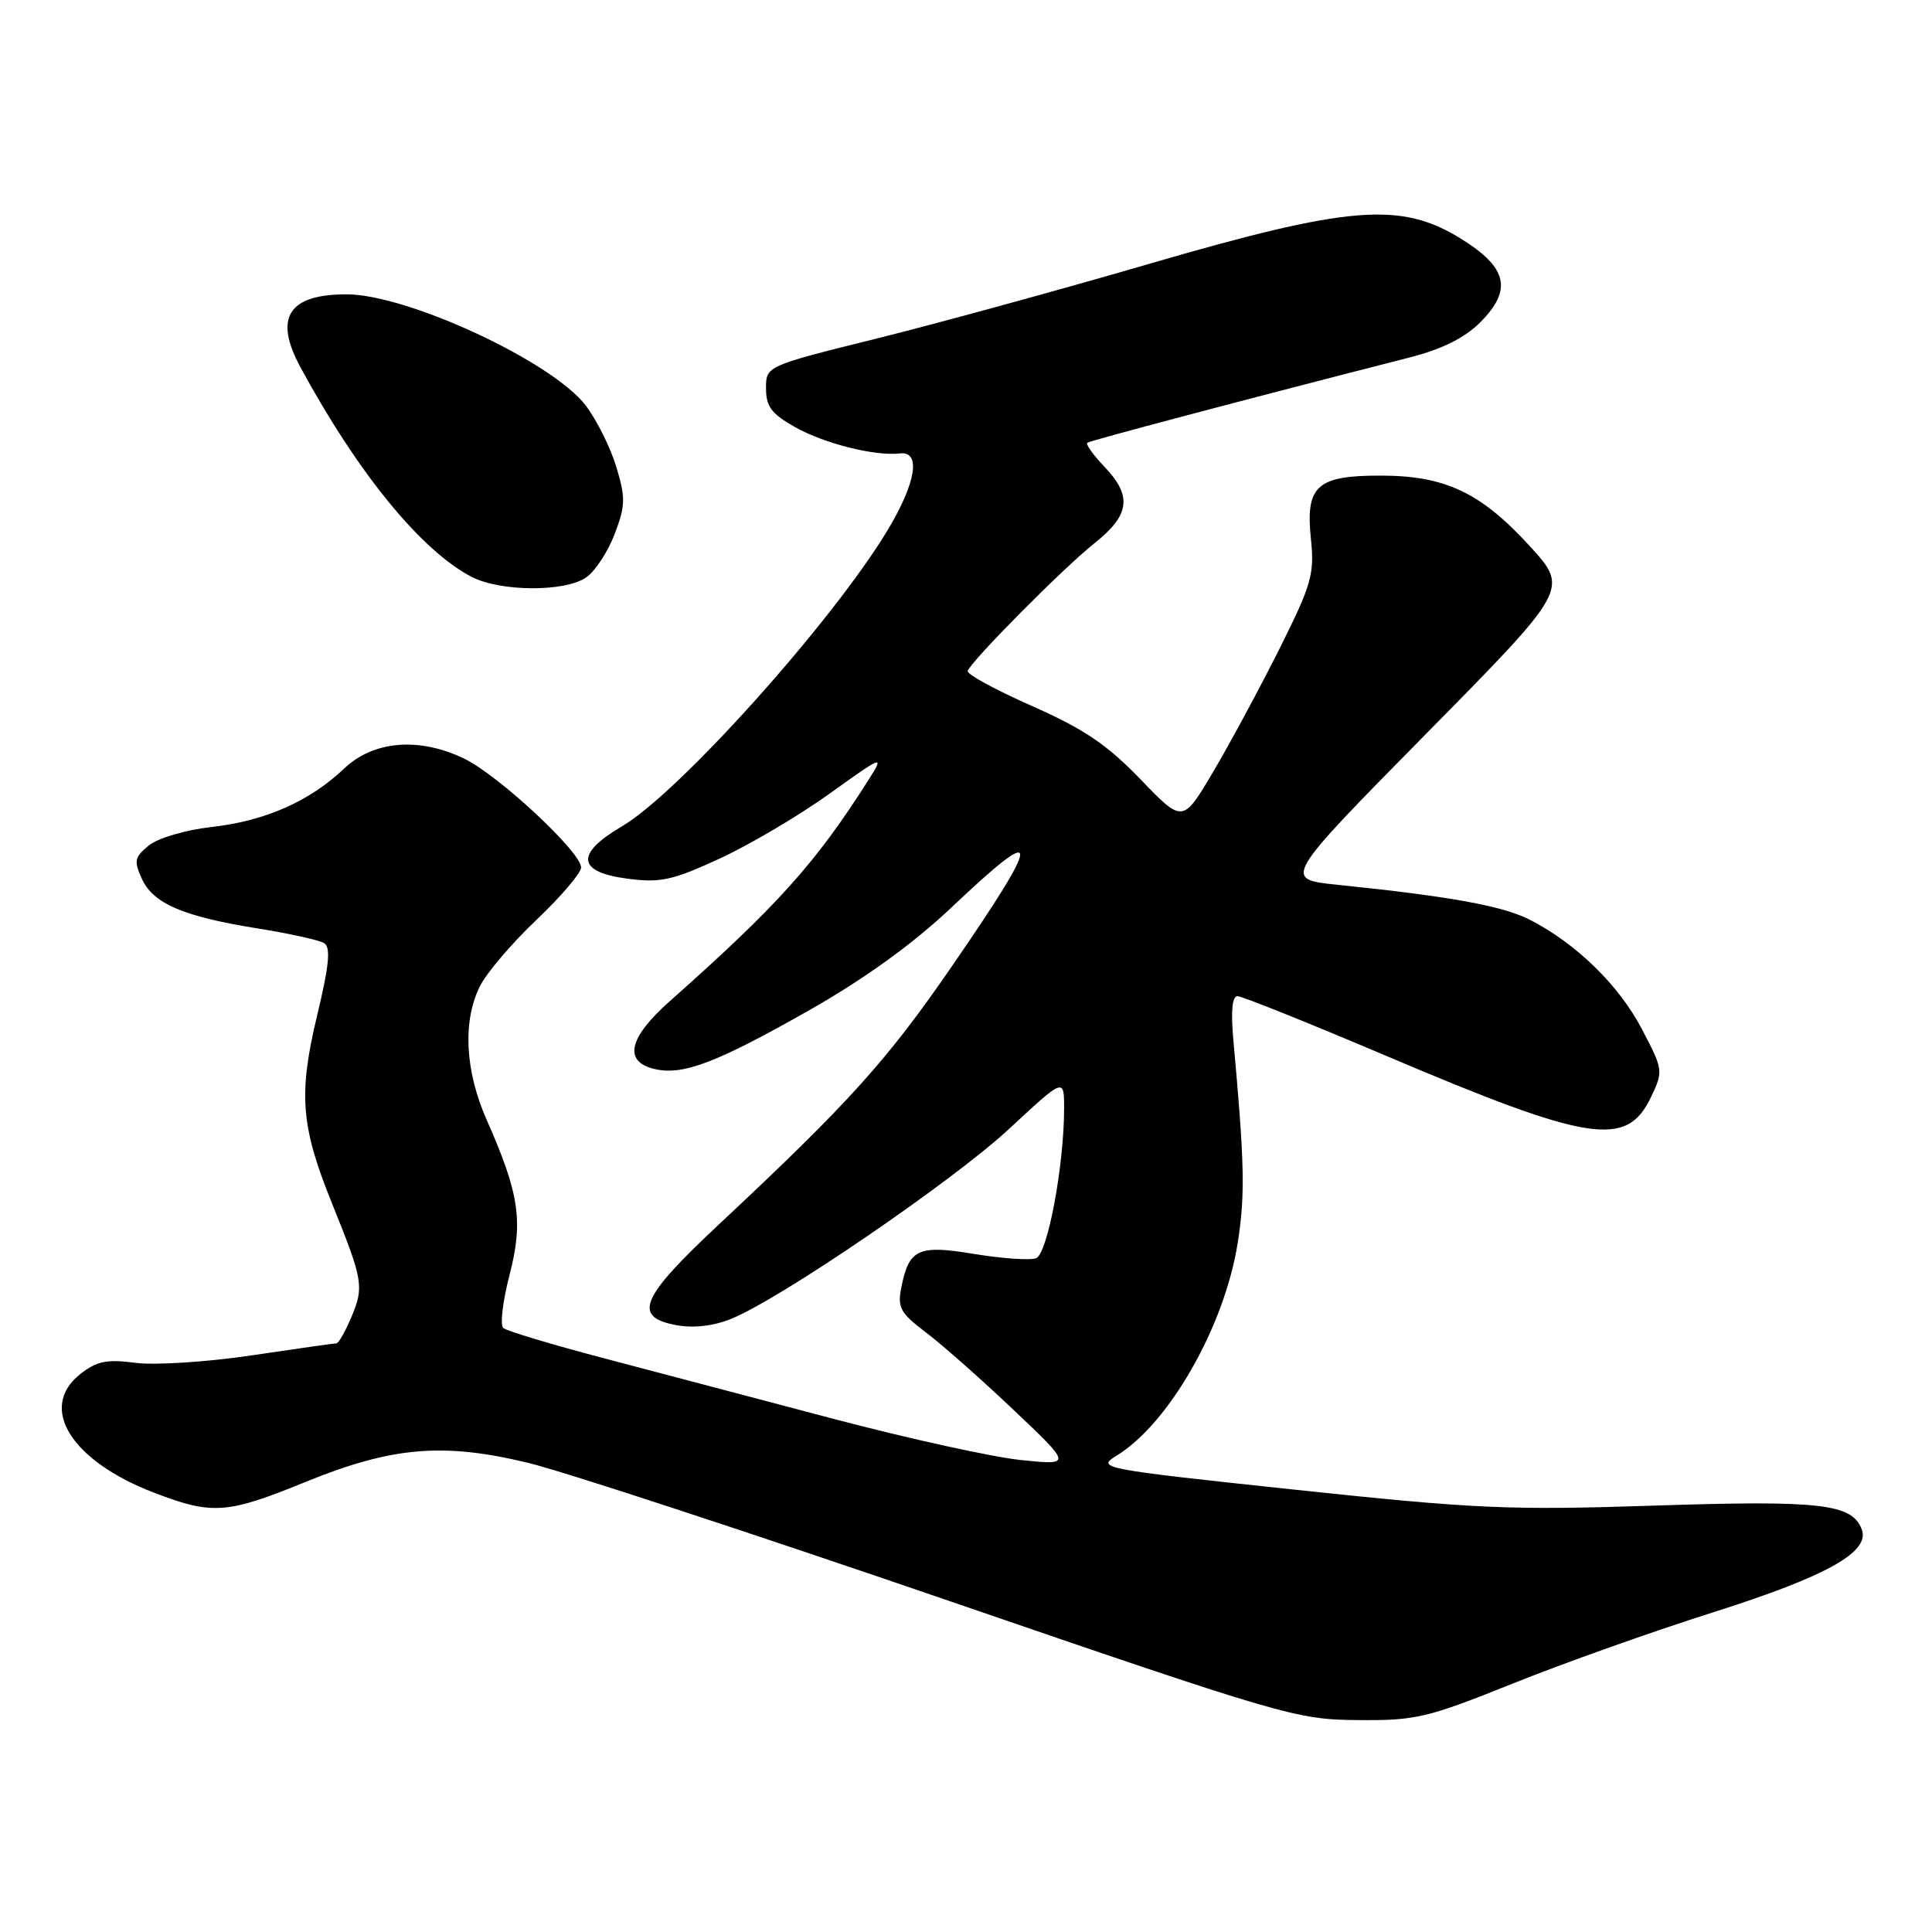 <?xml version="1.0" encoding="UTF-8" standalone="no"?>
<!DOCTYPE svg PUBLIC "-//W3C//DTD SVG 1.1//EN" "http://www.w3.org/Graphics/SVG/1.1/DTD/svg11.dtd" >
<svg xmlns="http://www.w3.org/2000/svg" xmlns:xlink="http://www.w3.org/1999/xlink" version="1.1" viewBox="0 0 256 256">
 <g >
 <path fill="currentColor"
d=" M 200.35 223.12 C 207.03 220.43 219.03 216.16 227.00 213.64 C 242.06 208.86 247.84 205.64 246.69 202.64 C 245.39 199.25 241.25 198.78 219.24 199.50 C 199.91 200.13 195.56 199.94 171.57 197.39 C 145.93 194.66 145.25 194.53 147.91 192.91 C 154.93 188.64 162.30 175.67 164.02 164.59 C 165.00 158.25 164.91 154.09 163.42 137.75 C 163.08 133.97 163.27 132.00 163.98 132.00 C 164.58 132.00 173.49 135.58 183.78 139.95 C 210.62 151.35 215.55 152.12 218.75 145.40 C 220.41 141.92 220.39 141.77 217.57 136.38 C 214.53 130.56 208.90 125.06 202.77 121.90 C 199.15 120.04 192.24 118.78 177.24 117.24 C 169.98 116.50 169.98 116.50 188.93 97.27 C 207.89 78.04 207.89 78.04 202.70 72.36 C 196.24 65.29 191.53 63.05 183.08 63.02 C 174.50 62.99 172.97 64.35 173.70 71.37 C 174.19 76.10 173.81 77.42 169.50 86.04 C 166.89 91.24 162.95 98.56 160.74 102.29 C 156.72 109.08 156.72 109.08 151.11 103.25 C 146.70 98.67 143.62 96.59 136.72 93.54 C 131.90 91.41 128.07 89.32 128.22 88.91 C 128.73 87.52 140.97 75.19 145.01 71.99 C 149.73 68.25 150.06 65.72 146.32 61.82 C 144.85 60.28 143.84 58.86 144.07 58.67 C 144.44 58.38 164.87 52.97 186.80 47.36 C 191.05 46.28 194.07 44.77 196.10 42.75 C 200.46 38.39 199.77 35.44 193.50 31.58 C 185.54 26.68 178.71 27.25 152.00 35.04 C 140.18 38.48 123.97 42.92 116.00 44.90 C 101.50 48.50 101.50 48.50 101.50 51.47 C 101.50 53.87 102.23 54.85 105.38 56.61 C 109.26 58.79 115.97 60.47 119.25 60.08 C 122.07 59.75 121.39 63.98 117.60 70.27 C 110.31 82.37 89.93 105.10 82.40 109.50 C 76.22 113.13 76.45 115.54 83.07 116.42 C 87.51 117.00 89.05 116.67 95.31 113.79 C 99.25 111.98 105.80 108.12 109.87 105.20 C 117.02 100.07 117.19 100.01 115.17 103.20 C 108.14 114.31 103.09 119.94 88.72 132.69 C 83.33 137.48 82.59 140.61 86.61 141.62 C 90.40 142.57 94.83 140.90 107.30 133.82 C 114.67 129.62 120.98 125.06 126.07 120.25 C 138.15 108.81 138.20 110.49 126.28 127.82 C 117.56 140.51 112.56 146.06 95.25 162.25 C 84.87 171.96 83.79 174.49 89.57 175.58 C 91.84 176.01 94.48 175.72 96.82 174.78 C 103.29 172.20 126.25 156.51 133.75 149.55 C 141.00 142.81 141.00 142.81 141.00 146.87 C 141.00 154.40 138.81 166.14 137.29 166.72 C 136.50 167.02 132.85 166.77 129.18 166.17 C 121.65 164.92 120.46 165.46 119.43 170.58 C 118.90 173.26 119.29 173.98 122.66 176.53 C 124.77 178.12 130.00 182.74 134.27 186.79 C 142.05 194.16 142.05 194.16 135.27 193.46 C 131.55 193.08 120.40 190.63 110.50 188.02 C 100.60 185.41 86.88 181.79 80.00 179.97 C 73.12 178.16 67.13 176.36 66.69 175.97 C 66.24 175.59 66.61 172.43 67.51 168.96 C 69.36 161.83 68.82 158.18 64.48 148.37 C 61.62 141.89 61.28 135.35 63.58 130.70 C 64.45 128.94 67.83 124.97 71.08 121.89 C 74.34 118.80 77.00 115.67 77.00 114.94 C 77.00 112.91 66.04 102.70 61.50 100.52 C 55.55 97.64 49.50 98.14 45.62 101.82 C 41.04 106.17 35.17 108.77 28.12 109.57 C 24.62 109.96 20.94 111.04 19.73 112.02 C 17.83 113.56 17.72 114.08 18.79 116.43 C 20.29 119.73 24.26 121.44 34.13 123.02 C 38.33 123.69 42.30 124.57 42.95 124.97 C 43.85 125.53 43.62 127.90 42.01 134.60 C 39.52 145.02 39.86 149.24 44.01 159.50 C 48.09 169.60 48.25 170.48 46.60 174.43 C 45.77 176.39 44.87 178.00 44.58 178.00 C 44.29 178.00 39.22 178.72 33.30 179.60 C 27.36 180.48 20.48 180.92 17.92 180.58 C 14.16 180.08 12.82 180.36 10.65 182.06 C 5.00 186.51 9.40 193.58 20.46 197.81 C 28.13 200.75 30.09 200.61 40.47 196.37 C 51.96 191.69 58.71 191.11 70.00 193.84 C 74.67 194.97 99.42 203.09 125.00 211.87 C 170.07 227.35 171.76 227.85 179.85 227.92 C 187.60 227.99 189.06 227.65 200.35 223.12 Z  M 77.69 76.50 C 78.87 75.68 80.56 73.09 81.45 70.75 C 82.88 67.00 82.90 65.96 81.66 61.85 C 80.89 59.30 79.06 55.64 77.61 53.73 C 73.17 47.91 54.00 39.00 45.91 39.00 C 38.21 39.00 36.25 42.09 39.80 48.64 C 47.40 62.68 55.83 72.99 62.50 76.44 C 66.34 78.42 74.90 78.46 77.69 76.50 Z "/>
</g>
</svg>